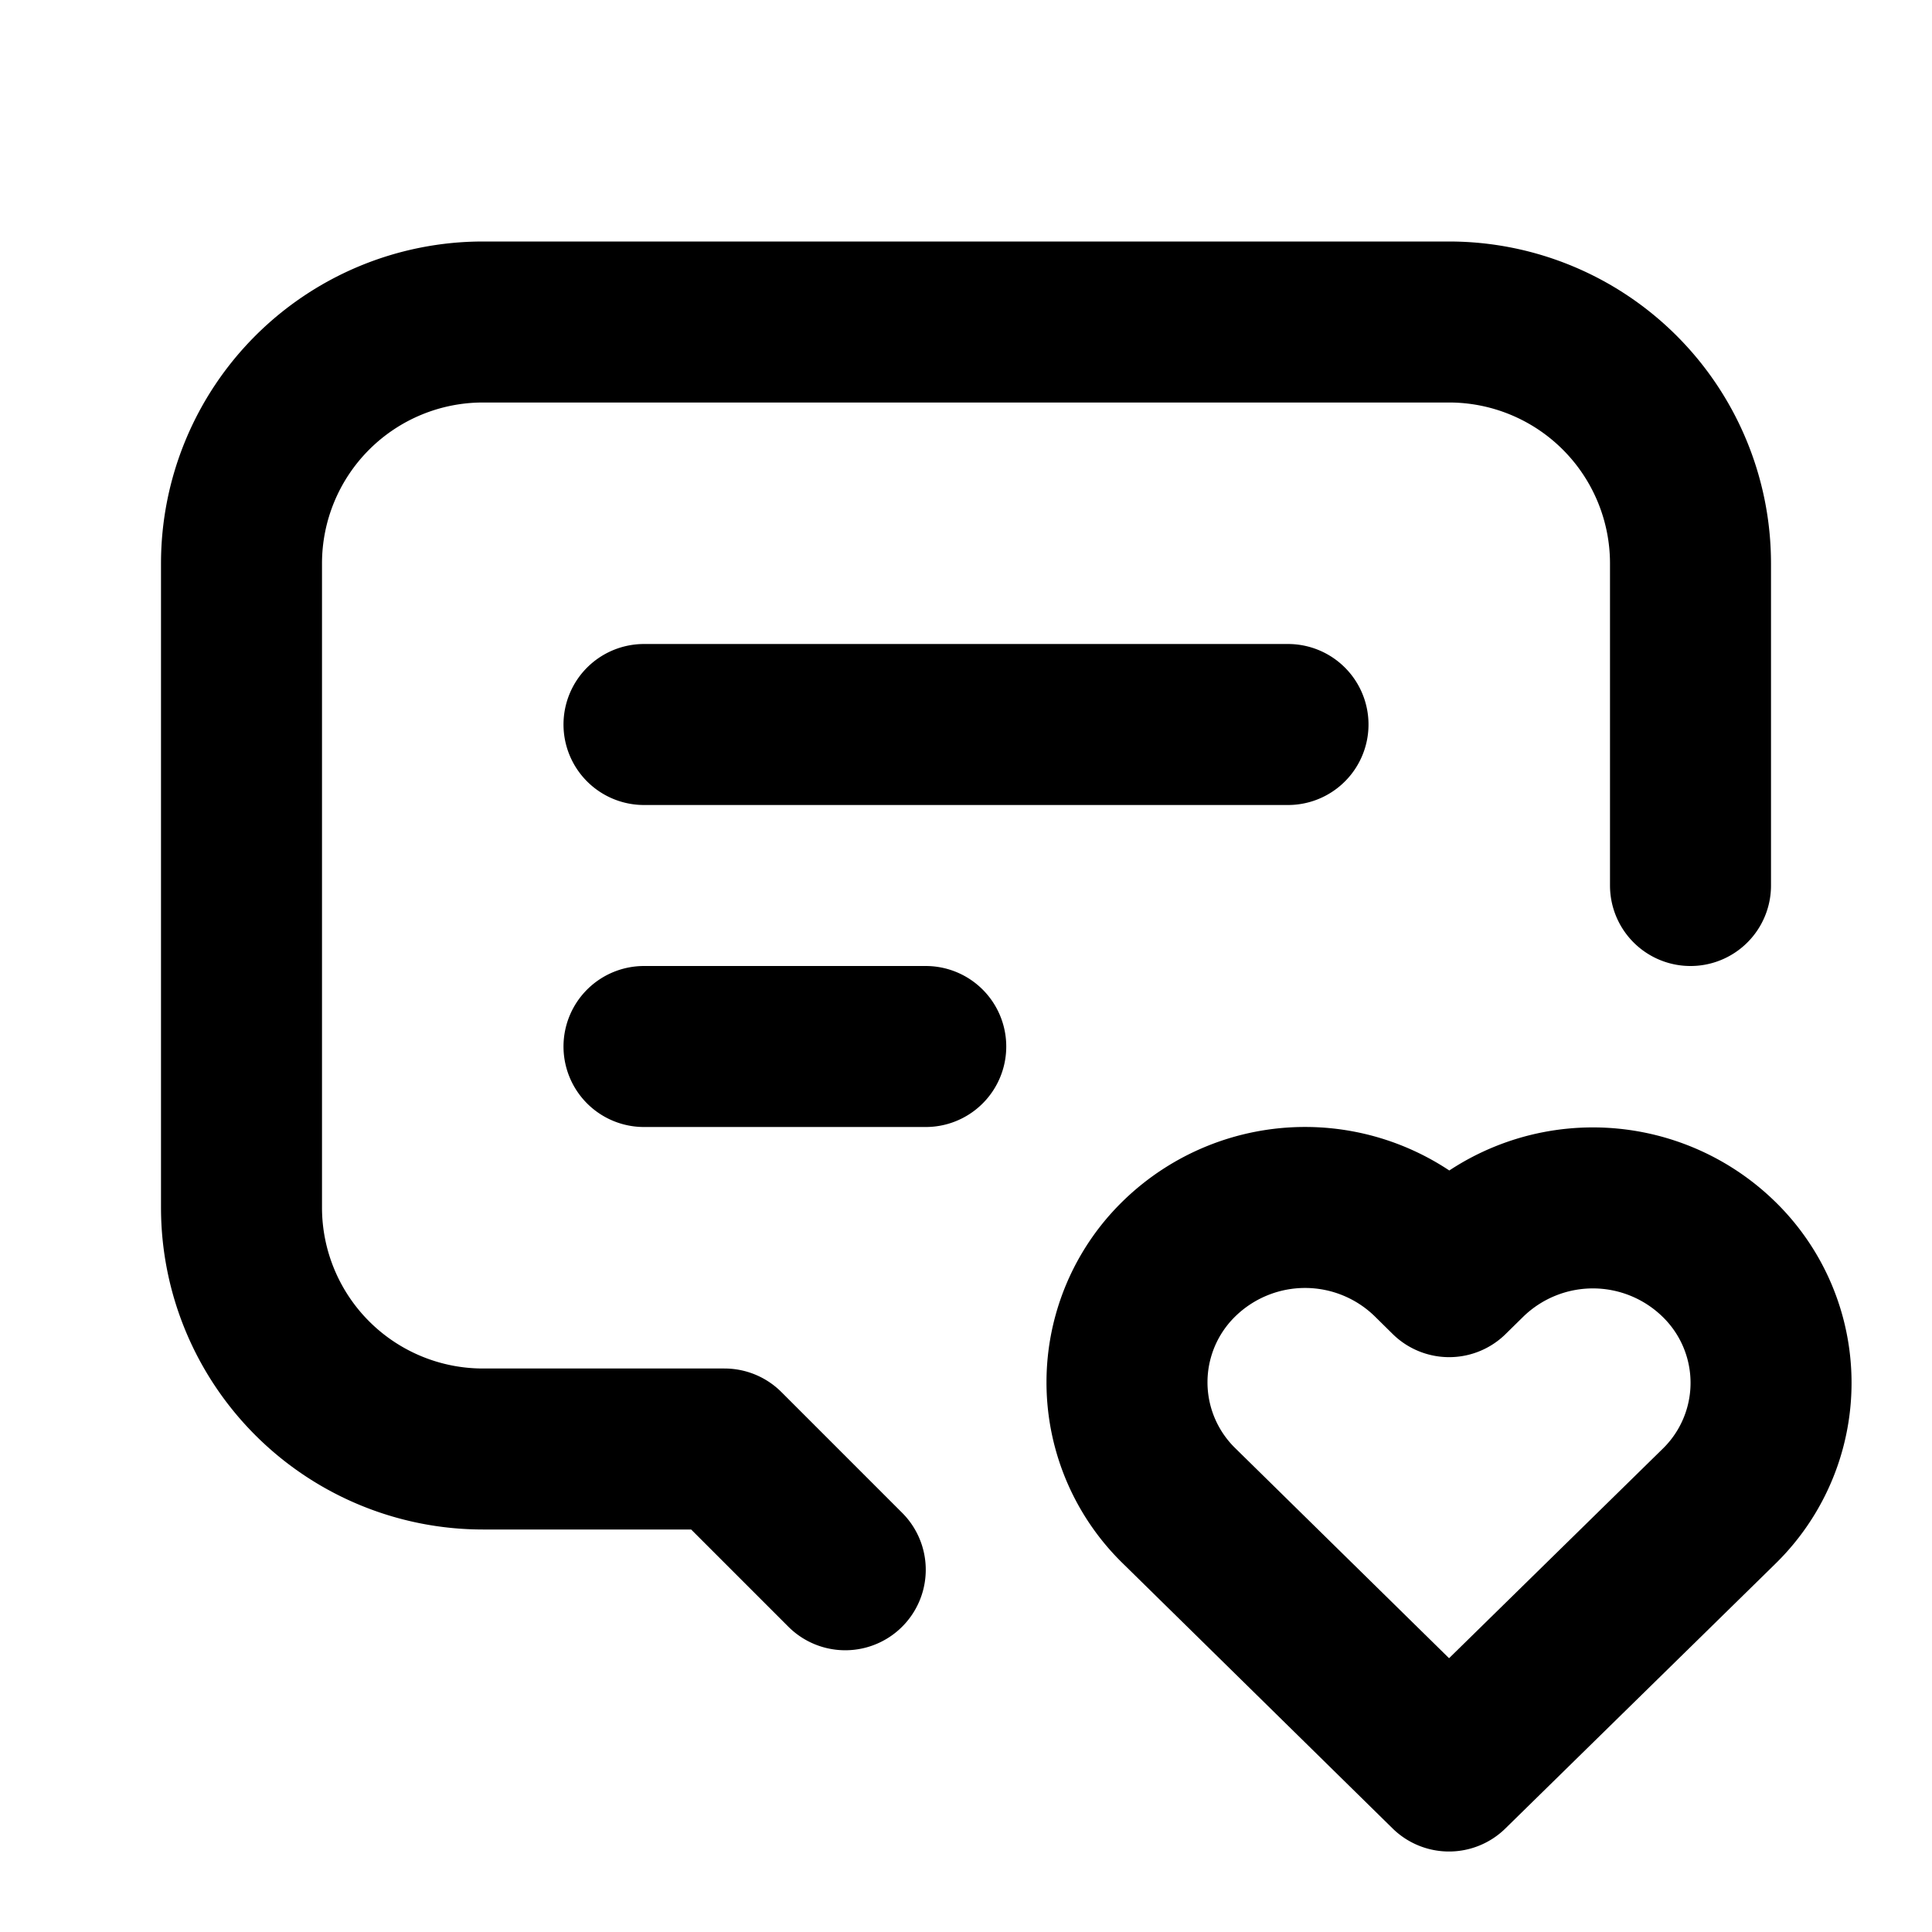 <svg xmlns="http://www.w3.org/2000/svg" fill="none" stroke="currentColor" stroke-linecap="round" stroke-linejoin="round" stroke-width="2" class="icon icon-tabler icons-tabler-outline icon-tabler-message-2-heart" viewBox="0 0 24 24"><path stroke="none" d="M0 0h24v24H0z"/><path d="M8 9h8M8 13h3.5M10.5 19.5 9 18H6a3 3 0 0 1-3-3V7a3 3 0 0 1 3-3h12a3 3 0 0 1 3 3v4"/><path d="m18 22 3.35-3.284a2.143 2.143 0 0 0 .005-3.071 2.24 2.24 0 0 0-3.129-.006l-.224.22-.223-.22a2.24 2.24 0 0 0-3.128-.006 2.143 2.143 0 0 0-.006 3.071z"/></svg>